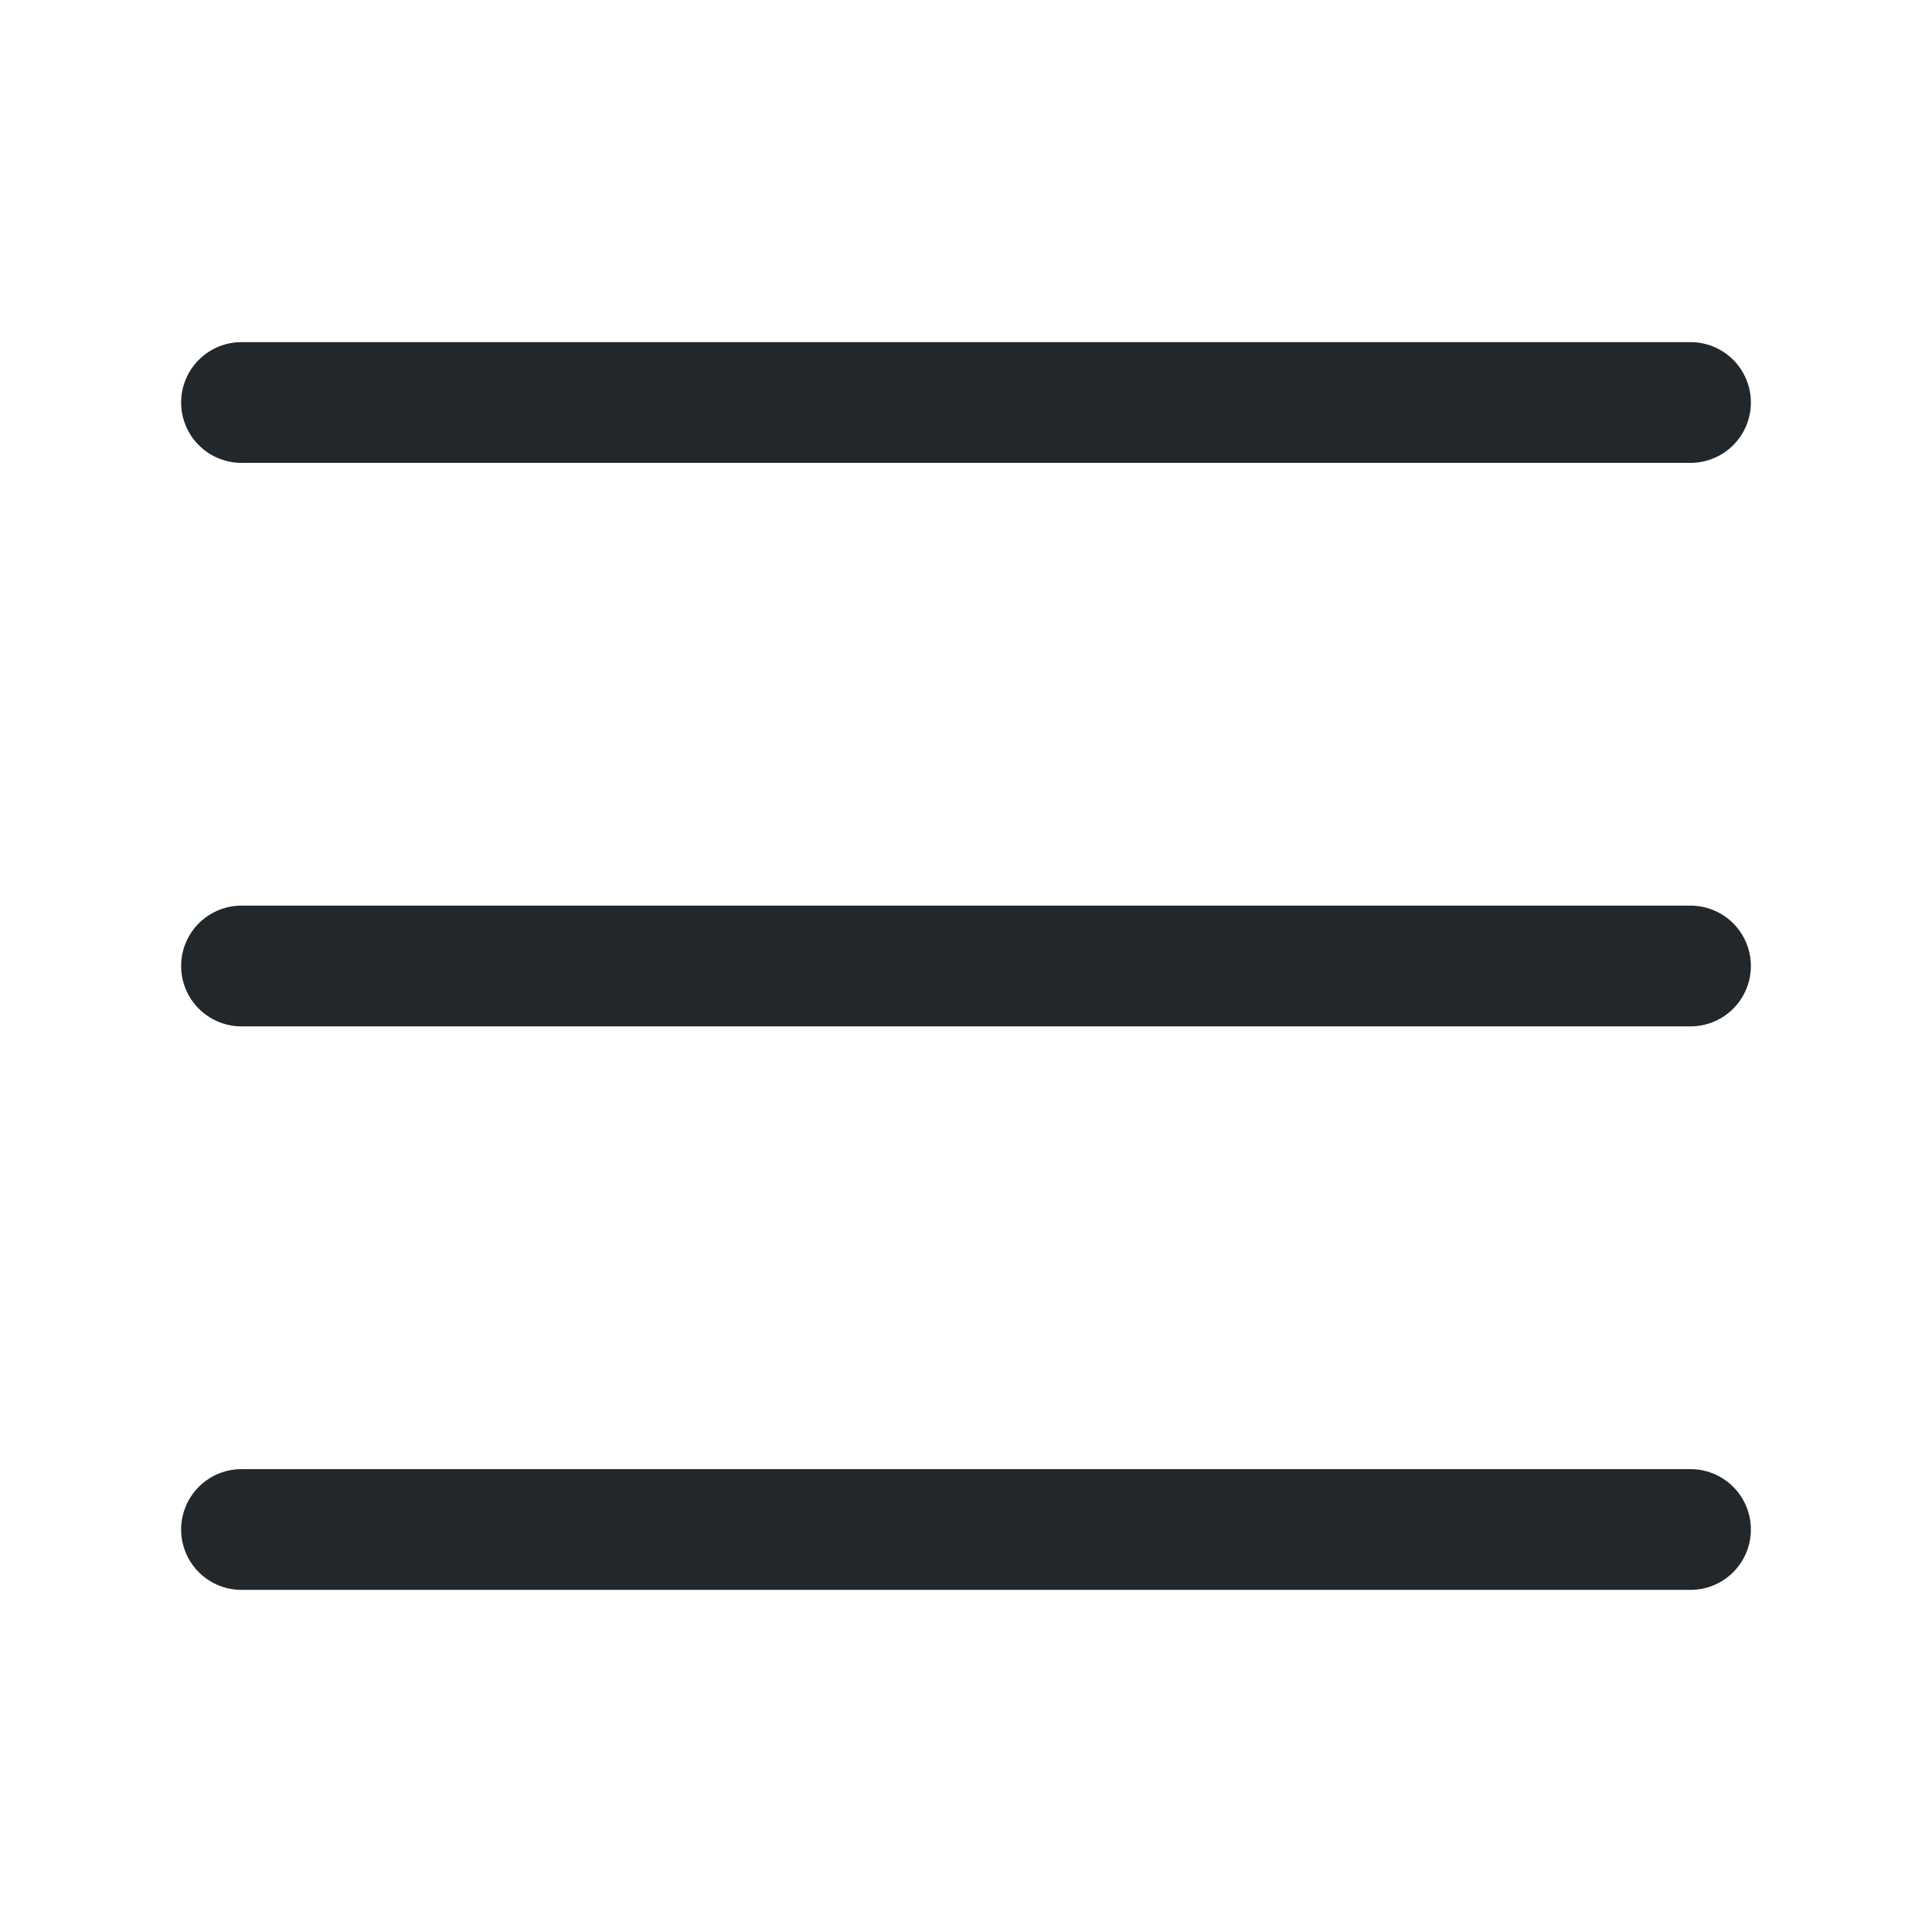 <svg width="24" height="24" viewBox="0 0 24 24" fill="none" xmlns="http://www.w3.org/2000/svg">
<path d="M3 5H21" stroke="#21272A" stroke-width="1.5" stroke-linecap="round" stroke-linejoin="round"/>
<path d="M3 12H21" stroke="#21272A" stroke-width="1.5" stroke-linecap="round" stroke-linejoin="round"/>
<path d="M3 19H21" stroke="#21272A" stroke-width="1.5" stroke-linecap="round" stroke-linejoin="round"/>
</svg>
